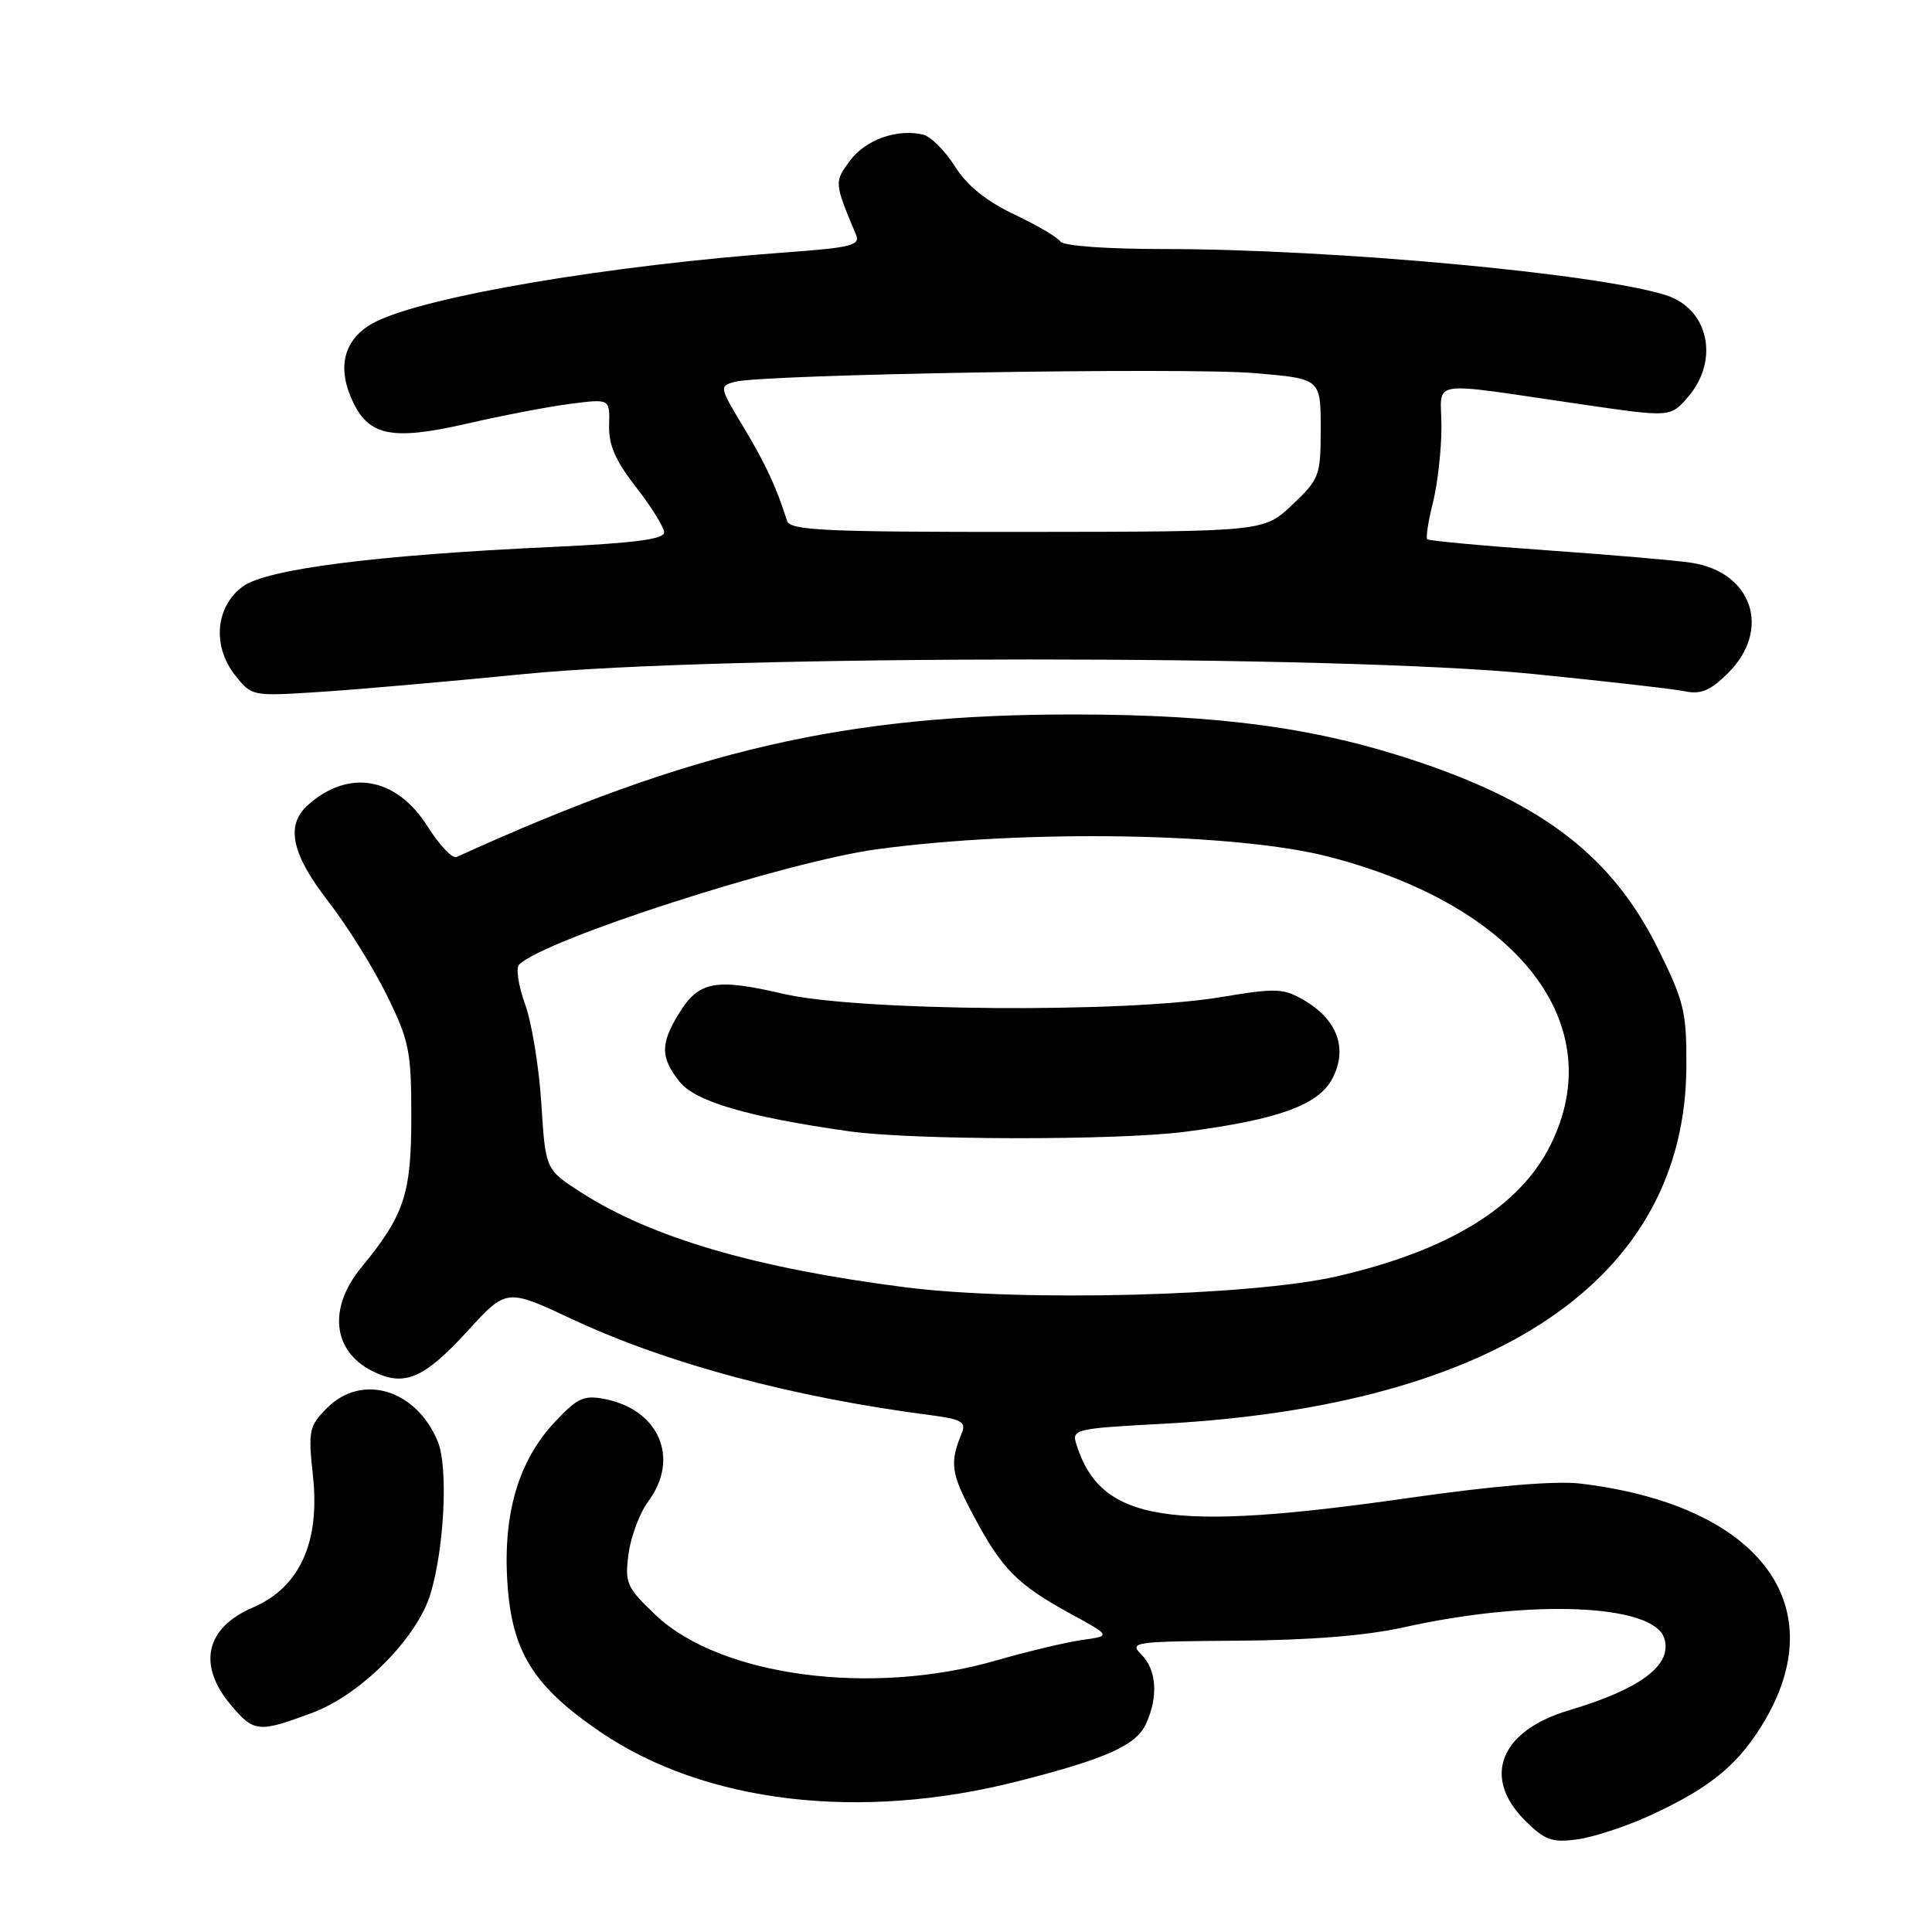 <?xml version="1.0" encoding="UTF-8" standalone="no"?>
<!DOCTYPE svg PUBLIC "-//W3C//DTD SVG 1.1//EN" "http://www.w3.org/Graphics/SVG/1.1/DTD/svg11.dtd" >
<svg xmlns="http://www.w3.org/2000/svg" xmlns:xlink="http://www.w3.org/1999/xlink" version="1.1" viewBox="0 0 256 256">
 <g >
 <path fill="currentColor"
d=" M 218.64 240.56 C 226.79 236.83 230.58 233.65 234.01 227.69 C 242.86 212.24 232.66 199.35 209.39 196.58 C 206.14 196.19 197.90 196.88 186.71 198.48 C 154.76 203.06 145.86 201.63 142.63 191.40 C 141.99 189.38 142.37 189.29 154.05 188.66 C 198.48 186.27 223.26 169.41 223.45 141.45 C 223.50 134.10 223.17 132.73 219.73 125.78 C 213.76 113.68 204.66 106.57 187.96 100.95 C 174.67 96.47 161.85 94.70 142.50 94.67 C 112.19 94.63 91.71 99.34 60.50 113.56 C 59.95 113.81 58.22 111.99 56.66 109.51 C 52.52 102.95 46.16 101.83 40.75 106.72 C 37.82 109.38 38.64 113.19 43.49 119.43 C 45.96 122.61 49.45 128.20 51.24 131.84 C 54.23 137.91 54.50 139.25 54.50 147.98 C 54.50 158.24 53.58 161.00 47.85 167.98 C 43.49 173.30 44.05 178.94 49.23 181.62 C 53.51 183.83 56.10 182.76 61.95 176.37 C 67.11 170.72 67.11 170.72 75.80 174.79 C 88.40 180.69 105.03 185.15 123.33 187.52 C 127.34 188.04 128.04 188.43 127.47 189.82 C 125.80 193.86 125.98 195.18 129.00 200.84 C 132.78 207.94 134.79 209.97 141.89 213.85 C 147.23 216.77 147.23 216.77 143.36 217.31 C 141.24 217.61 136.12 218.83 132.00 220.02 C 115.46 224.80 95.41 222.12 86.86 213.99 C 83.00 210.31 82.77 209.77 83.29 205.87 C 83.60 203.57 84.78 200.43 85.93 198.89 C 90.09 193.26 87.35 186.82 80.19 185.39 C 77.39 184.83 76.53 185.21 73.58 188.35 C 68.72 193.50 66.64 200.50 67.23 209.69 C 67.82 218.86 70.65 223.41 79.50 229.46 C 93.38 238.93 113.98 241.37 134.94 236.01 C 146.63 233.03 150.56 231.26 151.86 228.40 C 153.50 224.81 153.26 221.26 151.25 219.25 C 149.58 217.58 150.19 217.50 164.00 217.40 C 173.55 217.34 181.06 216.73 186.00 215.63 C 202.87 211.87 219.09 212.55 220.52 217.07 C 221.65 220.61 217.43 223.79 207.88 226.63 C 198.79 229.33 196.33 235.48 202.05 241.20 C 204.68 243.83 205.63 244.18 208.98 243.73 C 211.12 243.44 215.46 242.02 218.64 240.56 Z  M 41.42 226.94 C 47.84 224.54 55.30 217.01 57.05 211.17 C 58.90 204.98 59.40 194.38 58.00 190.99 C 55.14 184.10 47.97 181.93 43.34 186.56 C 40.94 188.97 40.82 189.53 41.47 195.58 C 42.42 204.39 39.69 210.35 33.51 213.00 C 27.24 215.68 26.12 220.62 30.59 225.92 C 33.65 229.56 34.26 229.62 41.42 226.94 Z  M 69.50 89.31 C 95.33 86.75 177.55 86.74 203.00 89.29 C 212.62 90.25 221.74 91.29 223.25 91.60 C 225.40 92.04 226.65 91.51 229.00 89.16 C 234.74 83.42 232.20 75.82 224.13 74.57 C 222.14 74.26 213.53 73.52 205.00 72.92 C 196.47 72.32 189.33 71.66 189.12 71.45 C 188.91 71.25 189.25 69.06 189.87 66.60 C 190.49 64.13 191.00 59.61 191.00 56.55 C 191.00 50.16 188.57 50.53 209.93 53.63 C 221.35 55.29 221.35 55.29 223.68 52.59 C 227.87 47.71 226.40 40.92 220.76 39.12 C 211.74 36.24 176.67 33.01 154.31 33.00 C 146.62 33.00 140.86 32.58 140.50 32.00 C 140.16 31.45 137.41 29.84 134.39 28.41 C 130.67 26.64 128.14 24.60 126.53 22.04 C 125.22 19.97 123.33 18.08 122.32 17.84 C 118.89 17.02 114.71 18.50 112.64 21.27 C 110.52 24.12 110.53 24.21 113.43 31.11 C 114.01 32.50 112.77 32.81 104.30 33.43 C 80.83 35.13 56.40 39.26 49.71 42.67 C 45.81 44.66 44.64 48.21 46.46 52.55 C 48.64 57.78 51.64 58.48 61.93 56.12 C 66.64 55.04 72.82 53.86 75.65 53.50 C 80.81 52.84 80.81 52.84 80.71 56.34 C 80.63 58.95 81.55 61.05 84.30 64.58 C 86.34 67.19 88.00 69.88 88.00 70.56 C 88.00 71.45 83.90 71.98 73.25 72.47 C 49.88 73.54 35.28 75.40 32.16 77.72 C 28.55 80.40 28.10 85.58 31.13 89.44 C 33.36 92.27 33.37 92.27 42.43 91.68 C 47.42 91.36 59.60 90.29 69.50 89.31 Z  M 119.95 170.57 C 100.14 168.04 86.38 164.02 77.01 158.01 C 72.28 154.97 72.28 154.97 71.73 146.23 C 71.43 141.43 70.46 135.51 69.58 133.07 C 68.69 130.63 68.33 128.27 68.79 127.81 C 72.11 124.49 104.16 114.16 116.20 112.53 C 135.85 109.87 163.78 110.33 176.11 113.53 C 201.31 120.06 213.39 135.79 205.45 151.72 C 201.36 159.94 191.97 165.71 177.16 169.12 C 165.77 171.74 135.22 172.52 119.95 170.57 Z  M 157.00 149.97 C 169.39 148.36 174.73 146.43 176.57 142.87 C 178.59 138.96 177.23 135.16 172.87 132.58 C 170.07 130.93 169.18 130.89 161.66 132.14 C 148.93 134.26 113.55 133.98 103.75 131.68 C 94.78 129.58 92.58 130.00 89.93 134.34 C 87.49 138.35 87.51 140.10 90.02 143.30 C 92.12 145.96 98.98 147.98 112.50 149.90 C 120.88 151.09 148.00 151.13 157.00 149.97 Z  M 104.28 69.00 C 102.92 64.64 101.42 61.41 98.49 56.55 C 95.31 51.28 95.29 51.16 97.37 50.59 C 101.00 49.60 157.01 48.66 166.25 49.44 C 175.00 50.18 175.00 50.18 175.00 56.75 C 175.00 63.05 174.84 63.47 171.24 66.88 C 167.47 70.45 167.47 70.45 136.11 70.48 C 109.10 70.50 104.69 70.29 104.28 69.00 Z "/>
</g>
</svg>